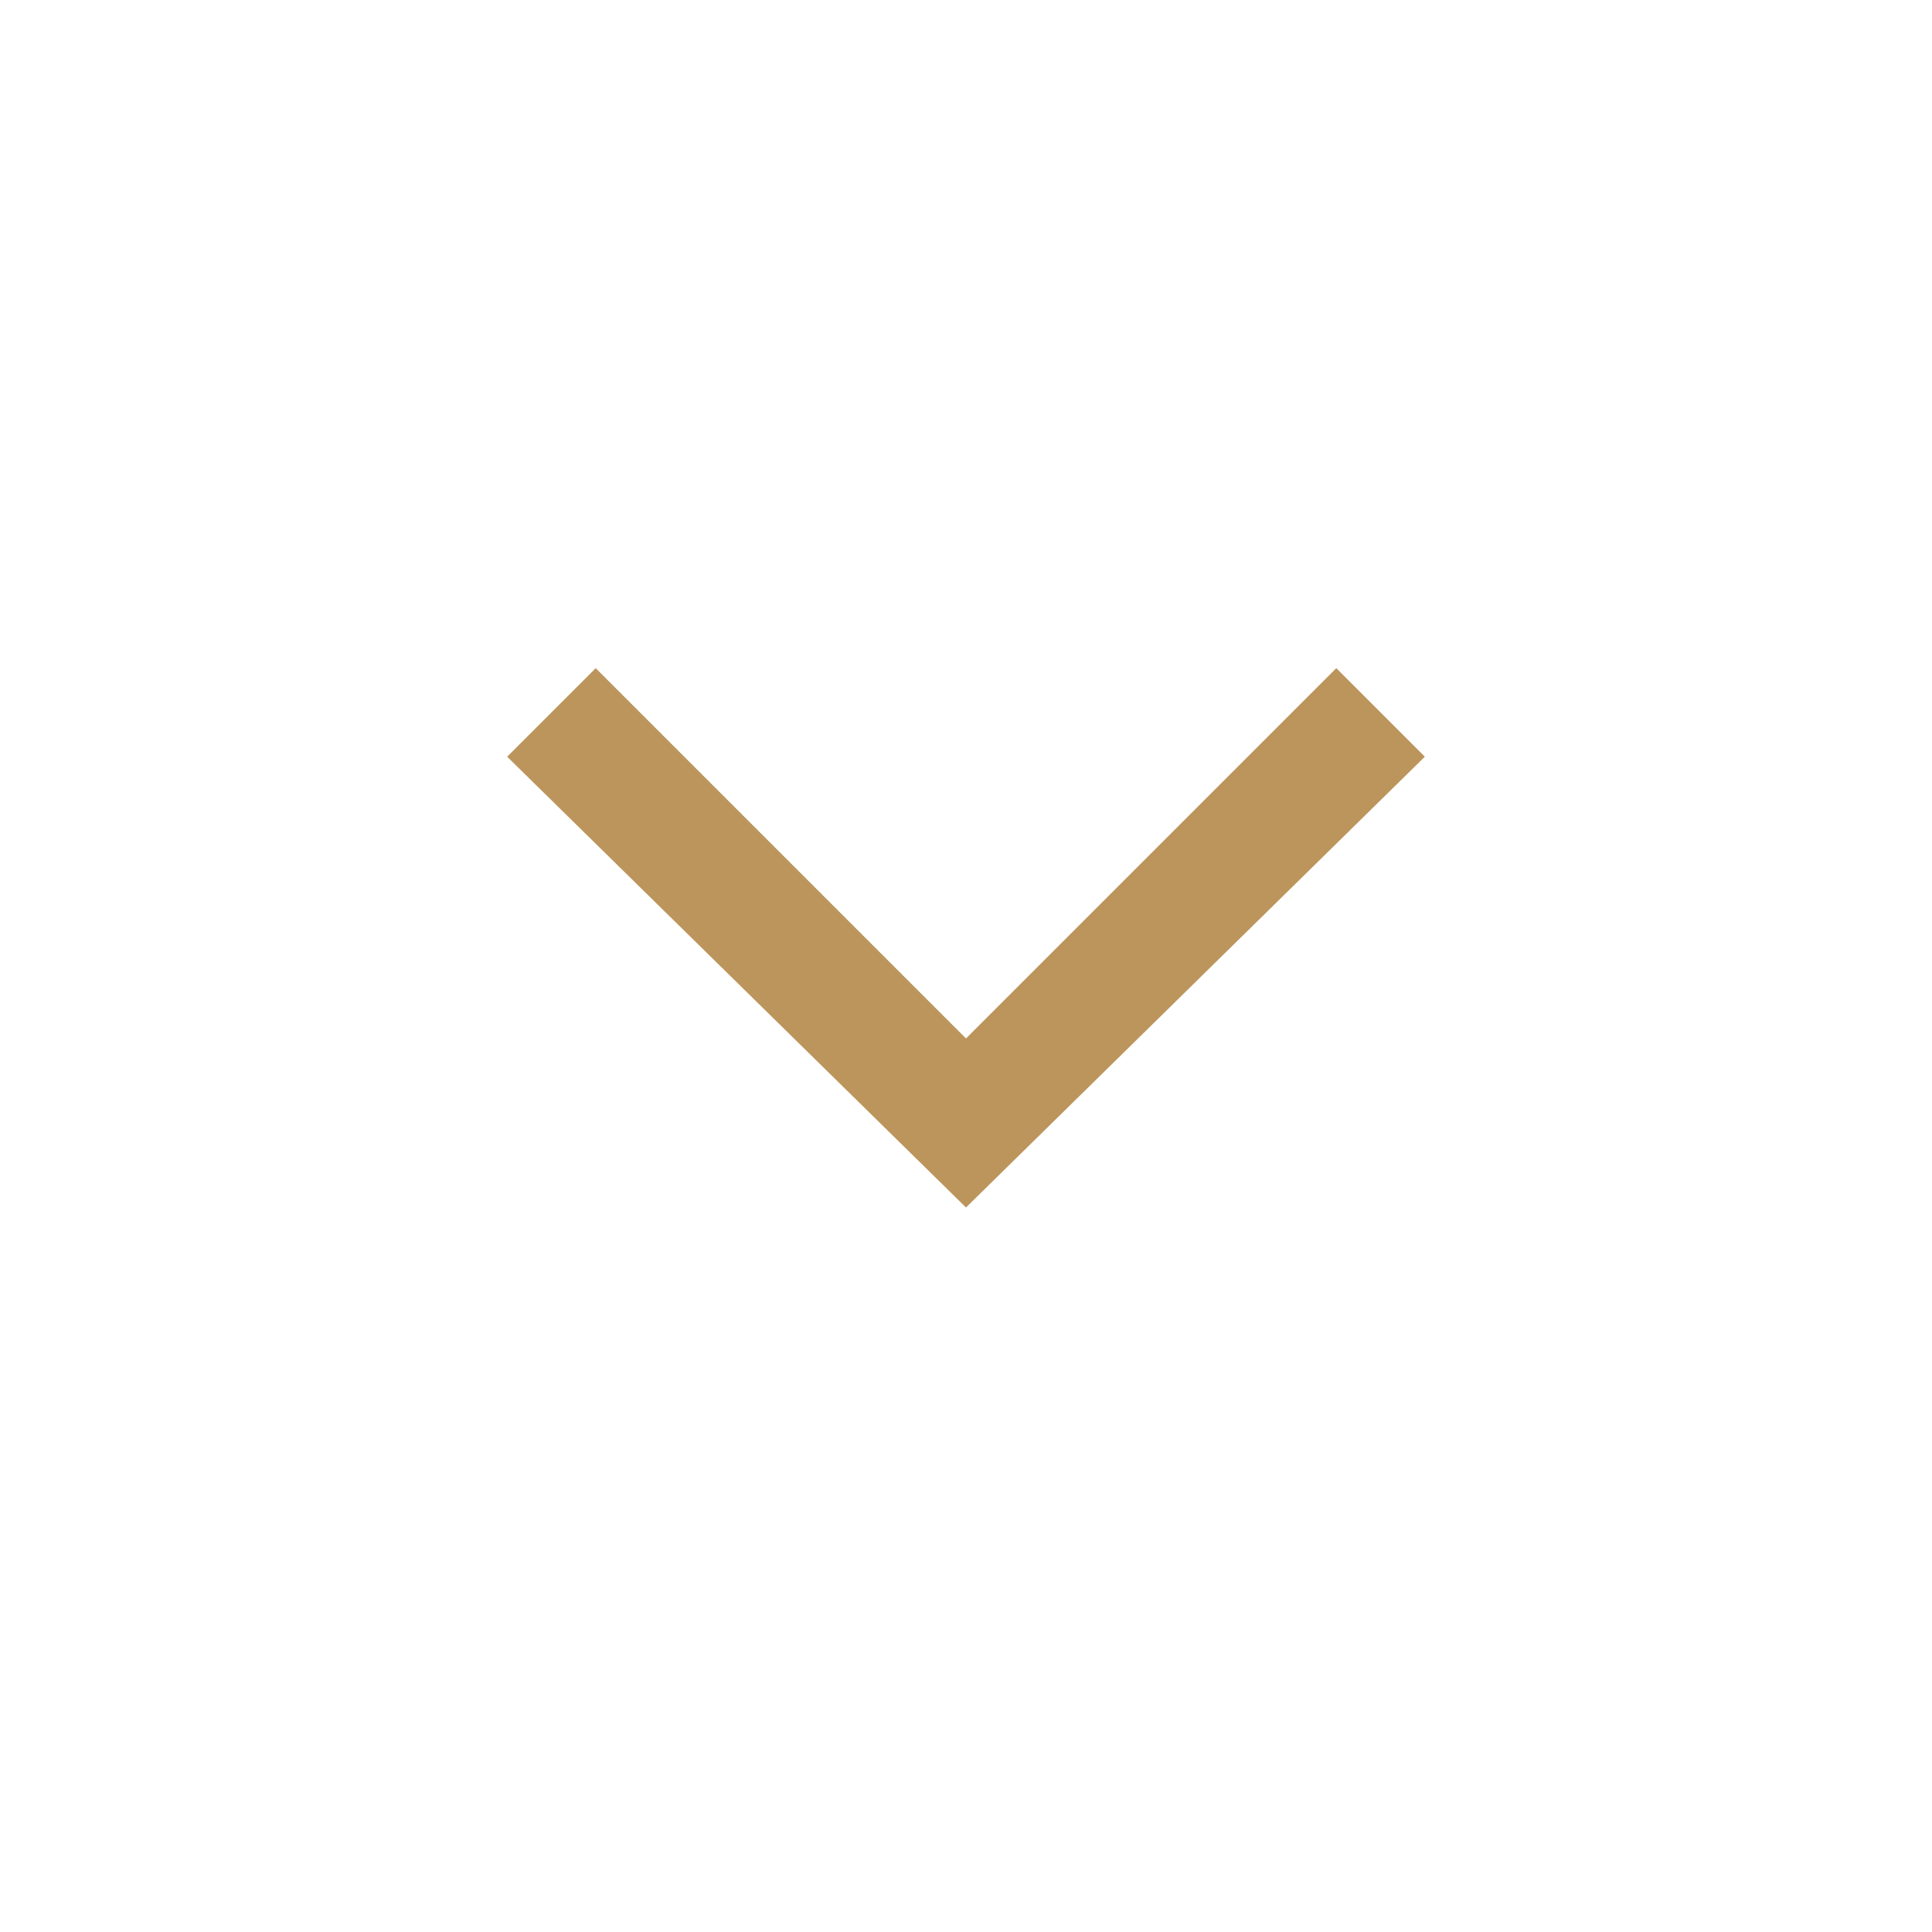 <?xml version="1.0" encoding="utf-8"?>
<!-- Generator: Adobe Illustrator 27.6.1, SVG Export Plug-In . SVG Version: 6.00 Build 0)  -->
<svg version="1.1" id="레이어_1" xmlns="http://www.w3.org/2000/svg" xmlns:xlink="http://www.w3.org/1999/xlink" x="0px"
	 y="0px" viewBox="0 0 24 24" style="enable-background:new 0 0 24 24;" xml:space="preserve">
<style type="text/css">
	.st0{fill:#BC955C;}
</style>
<path class="st0" d="M12,15L6.3,9.4l1.1-1.1l4.6,4.6l4.6-4.6l1.1,1.1L12,15z"/>
</svg>
